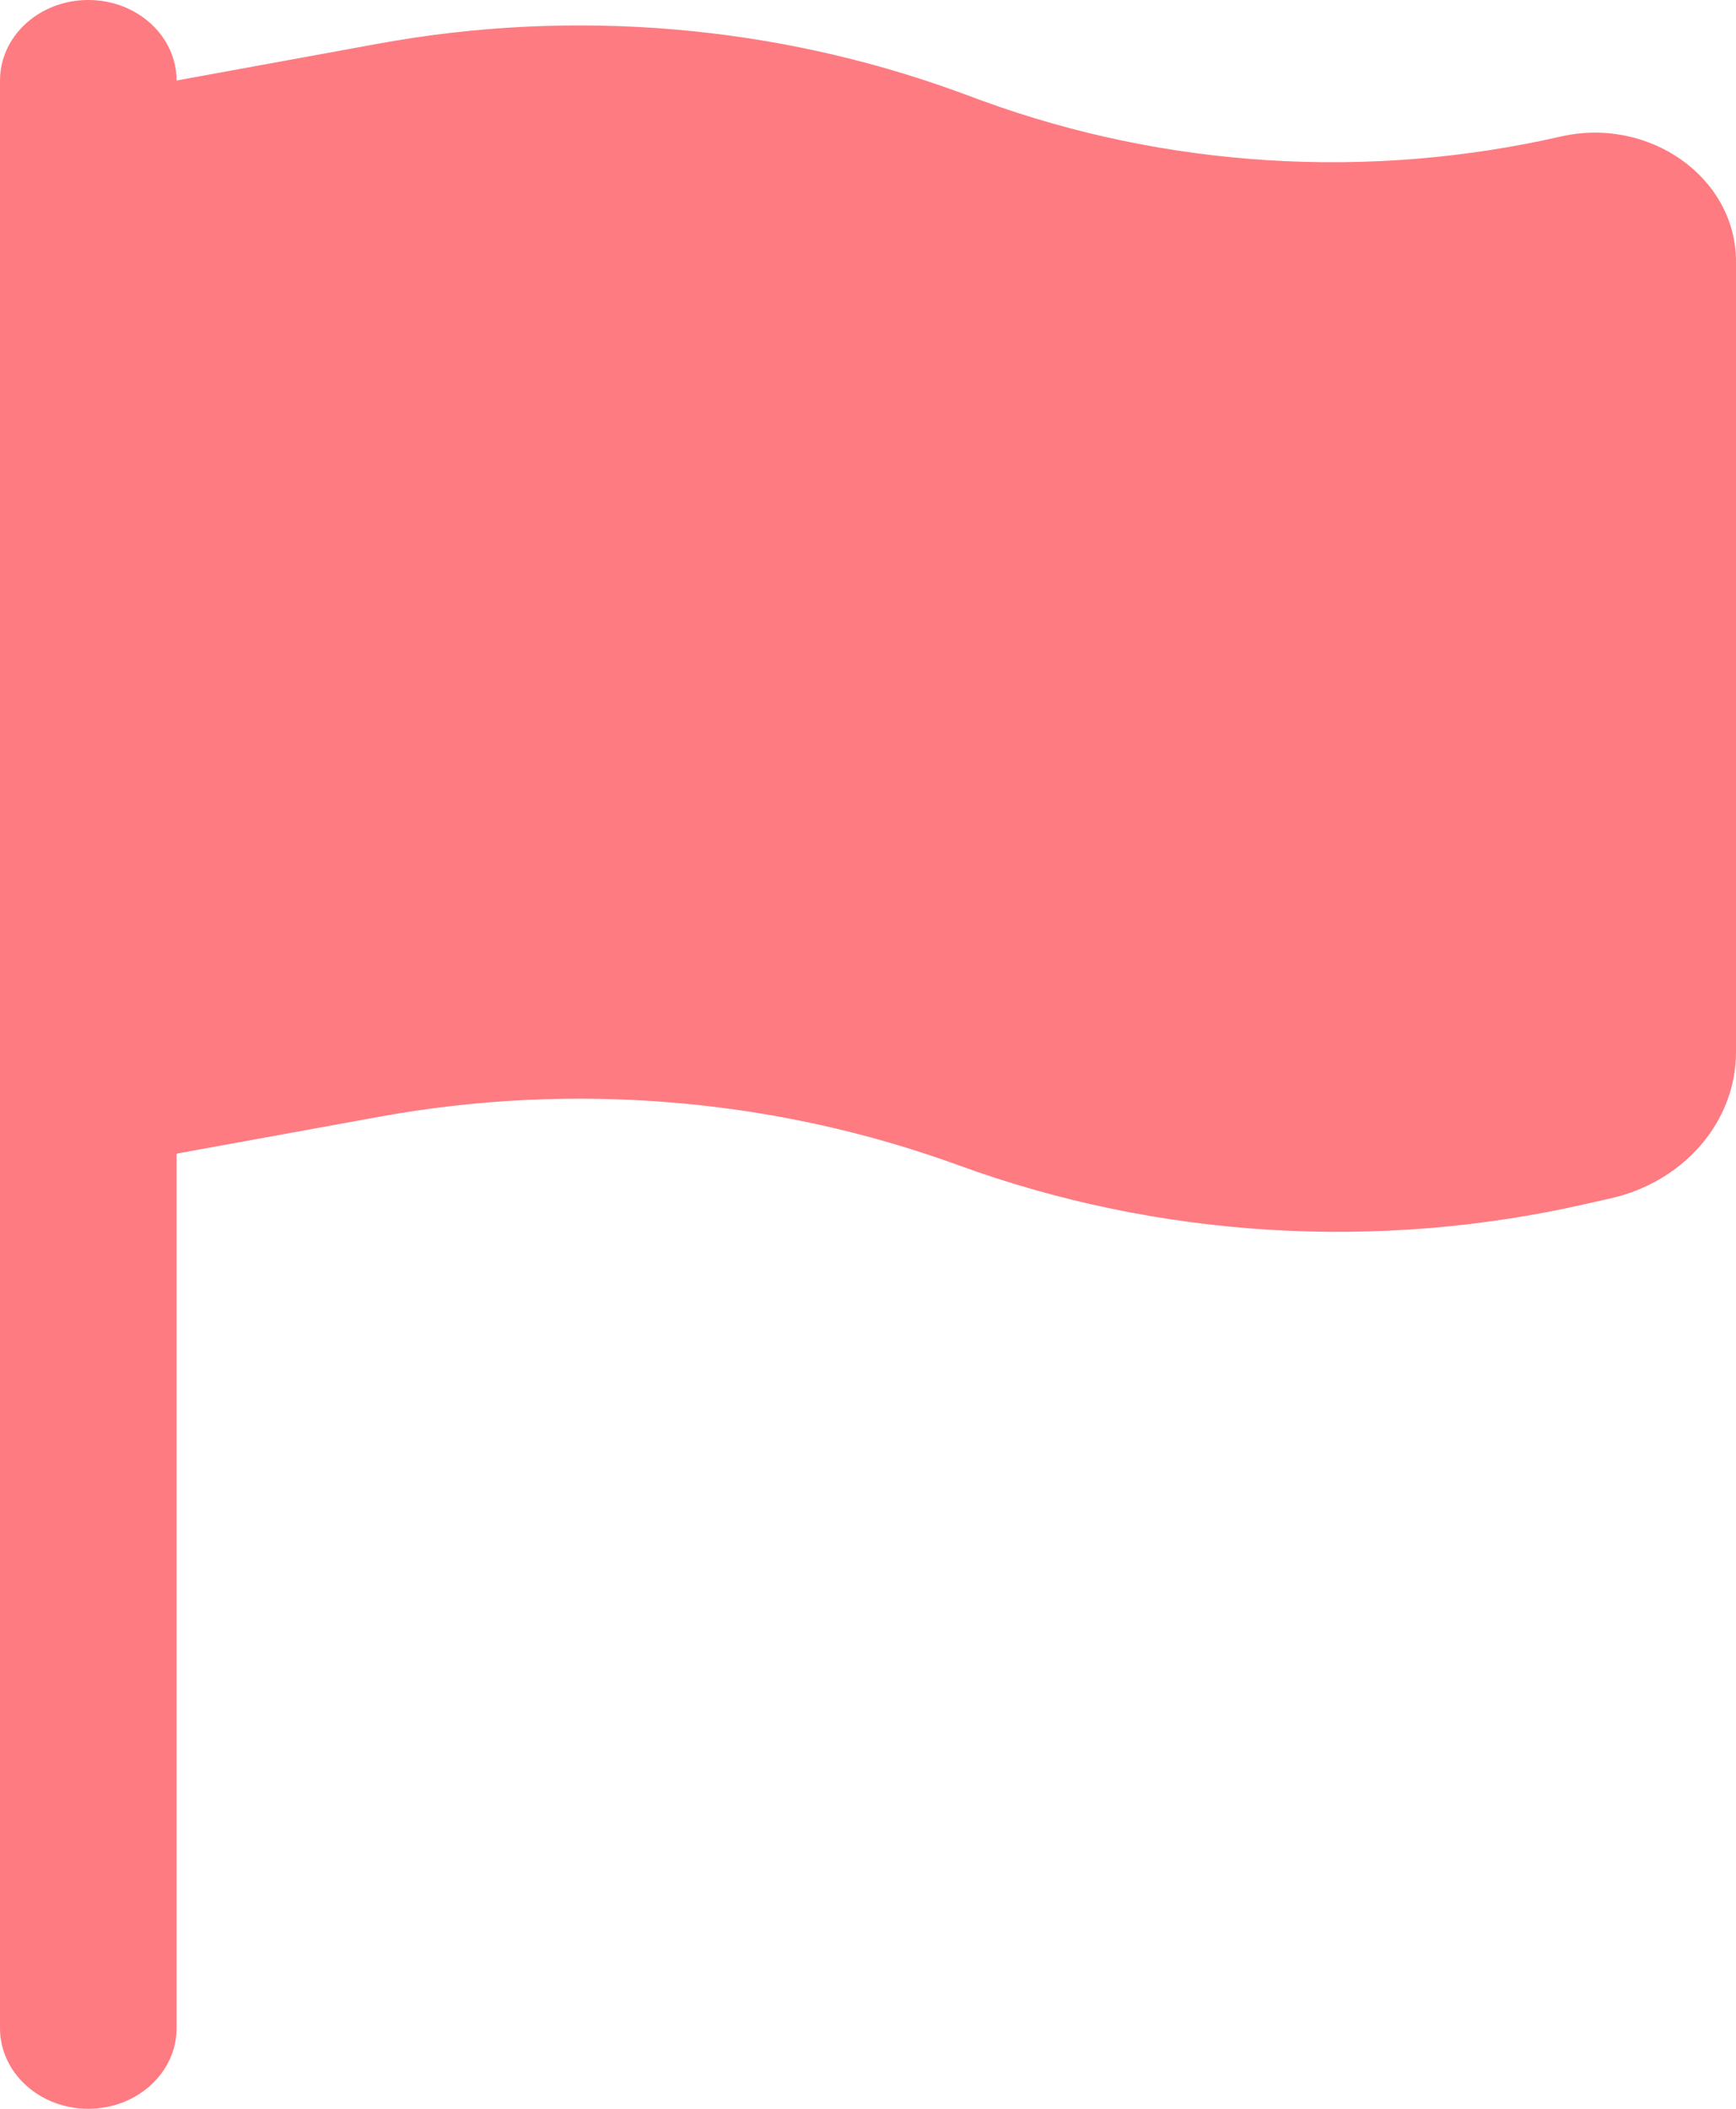 <svg width="14" height="17" viewBox="0 0 14 17" fill="none" xmlns="http://www.w3.org/2000/svg">
<path d="M0.712 -9.14602e-05C1.105 -9.14602e-05 1.424 0.29 1.424 0.649L3.057 0.351C4.624 0.065 6.247 0.201 7.731 0.742L7.924 0.813C9.406 1.353 11.037 1.454 12.585 1.101C13.304 0.937 14 1.433 14 2.108V8.482C14 9.039 13.584 9.525 12.991 9.66L12.787 9.706C11.107 10.089 9.338 9.98 7.731 9.394C6.247 8.853 4.624 8.717 3.057 9.003L1.424 9.3V16.351C1.424 16.709 1.105 17 0.712 17C0.319 17 0 16.709 0 16.351V0.649C0 0.29 0.319 -9.14602e-05 0.712 -9.14602e-05Z" fill="#FE7B82"/>
</svg>
